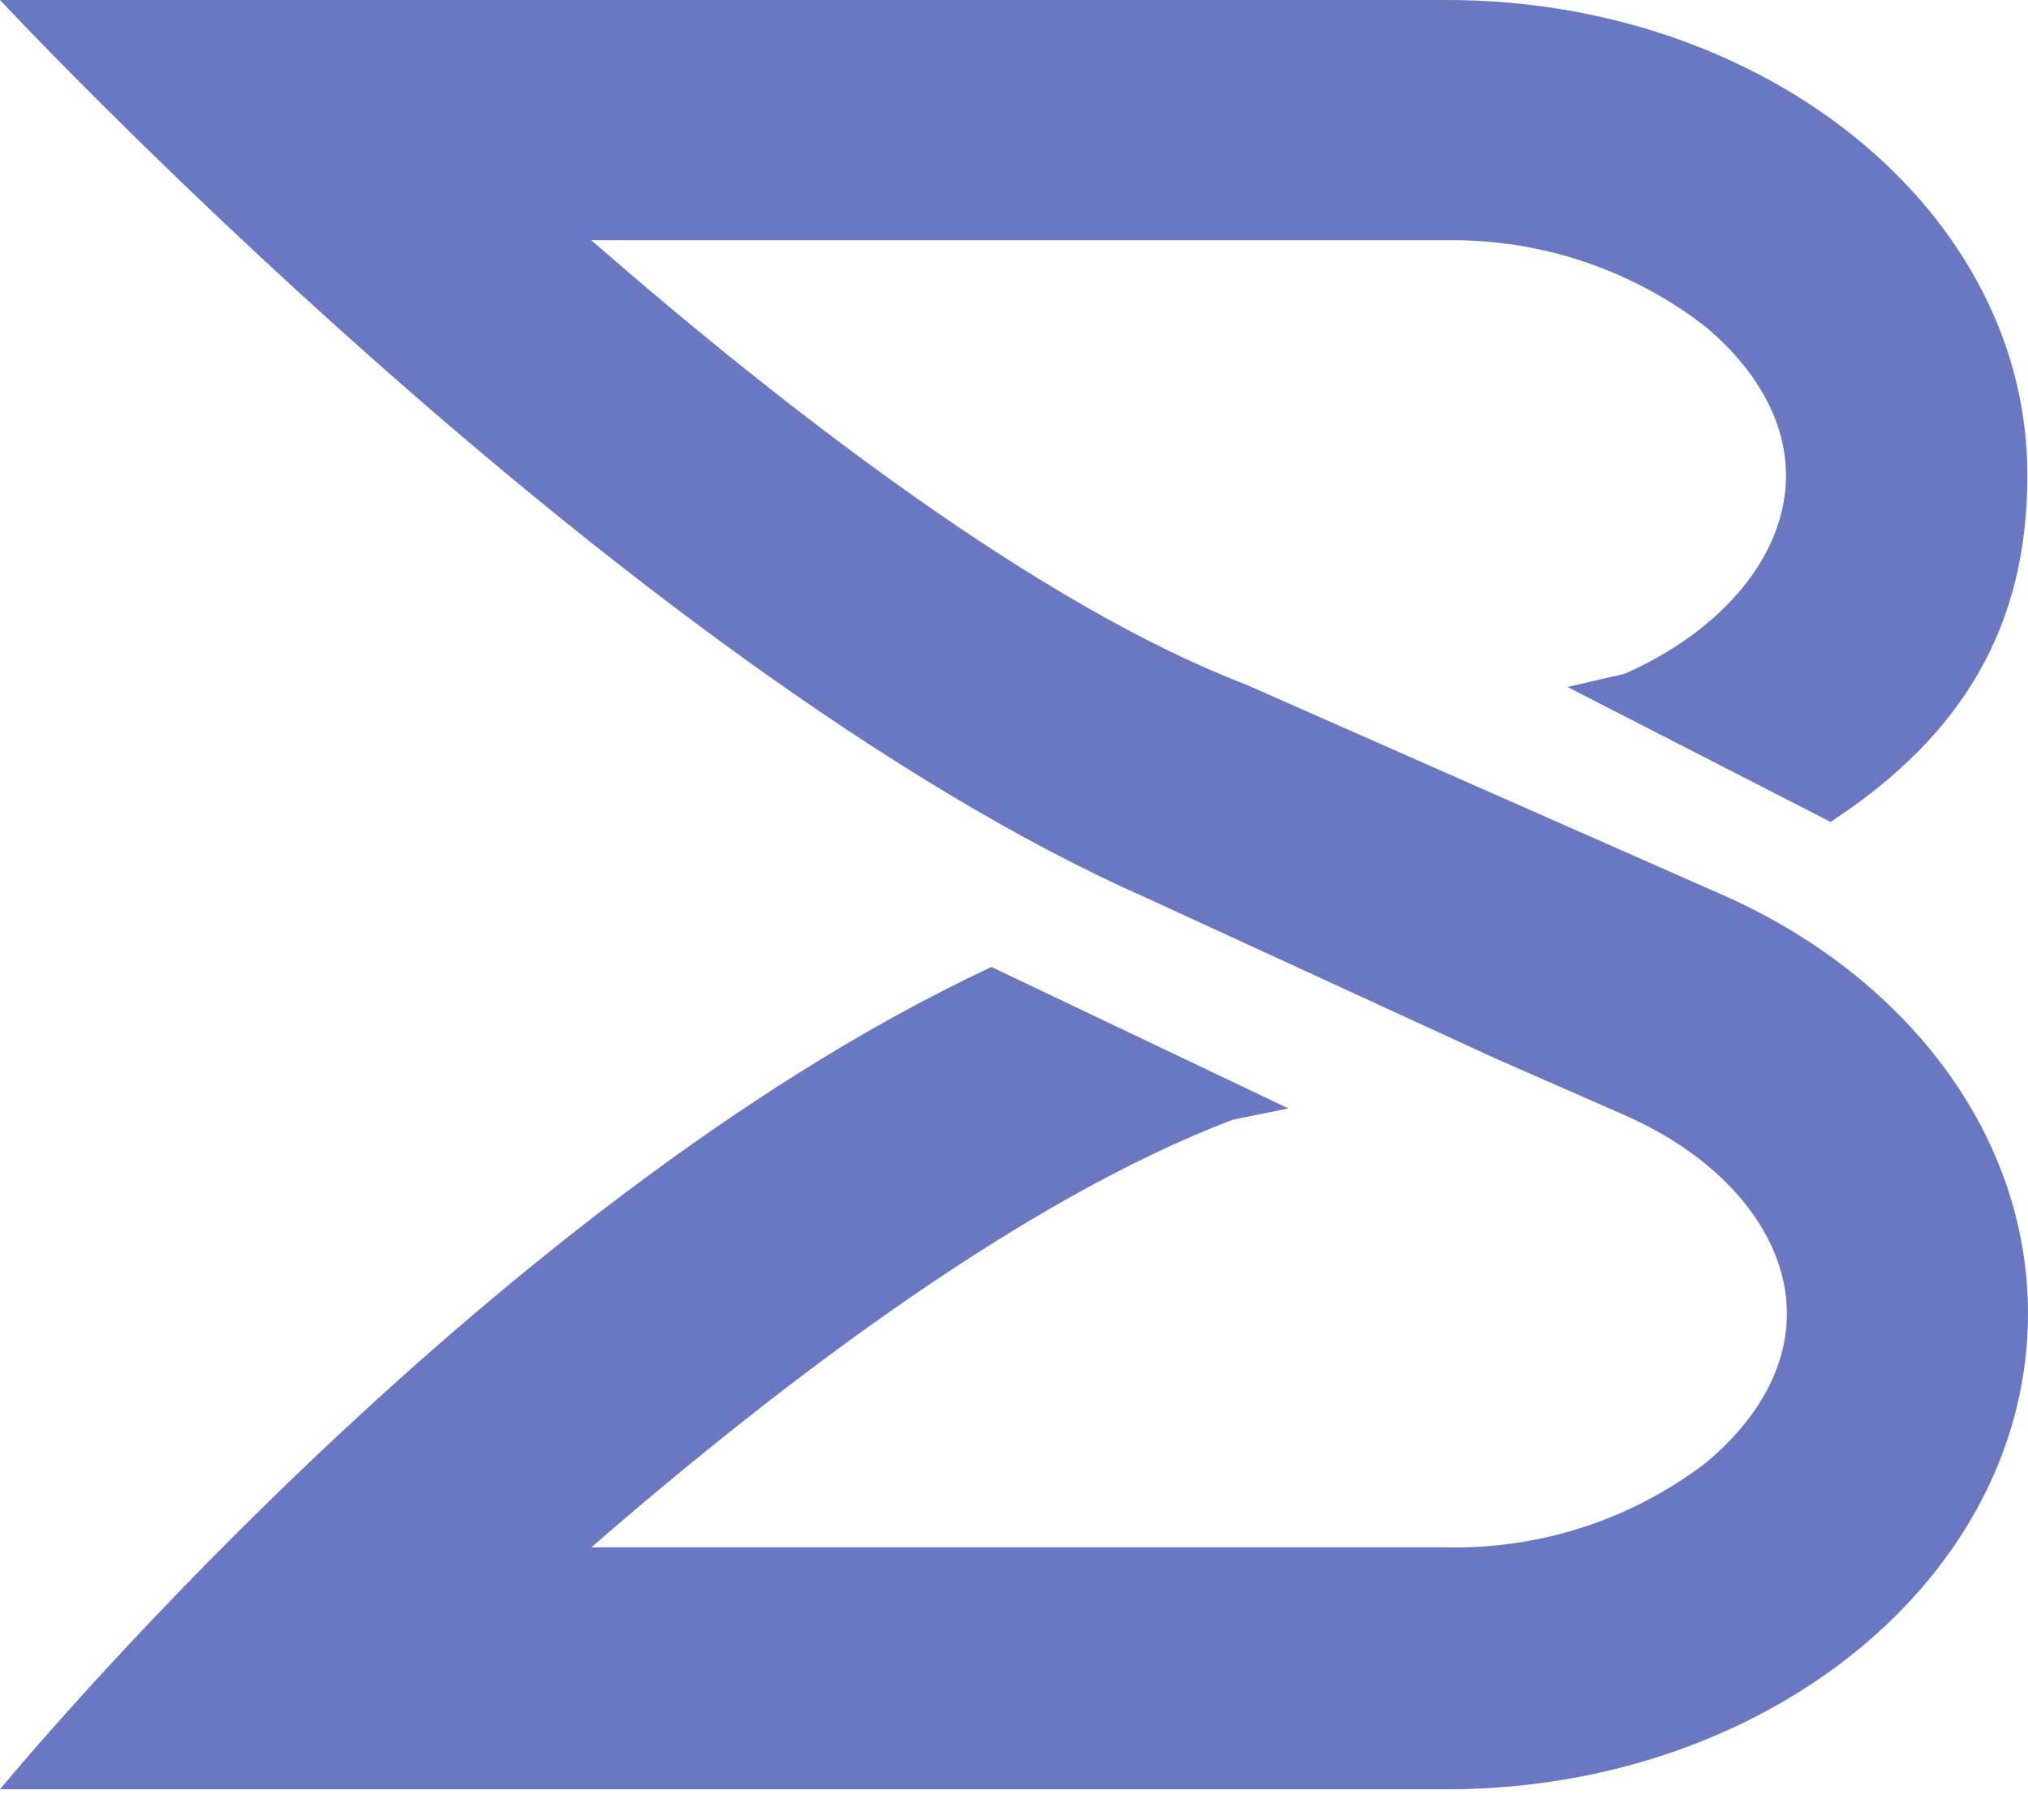 <svg width="39" height="35" viewBox="0 0 39 35" fill="none" xmlns="http://www.w3.org/2000/svg">
<path d="M28.73 20.346L31.251 21.453C33.173 22.298 34.363 23.762 34.363 25.266C34.363 26.653 33.379 27.664 32.793 28.145C31.369 29.228 29.621 29.798 27.832 29.762H11.371C15.219 26.422 19.743 23.046 23.704 21.538L24.777 21.32L19.067 18.599C9.198 23.216 0 34.416 0 34.416H27.824C33.99 34.416 39 30.324 39 25.266C39 21.785 36.621 18.752 33.116 17.208L23.955 13.165C19.994 11.64 15.219 7.973 11.371 4.621H27.824C29.613 4.596 31.359 5.176 32.776 6.267C33.363 6.748 34.346 7.763 34.346 9.15C34.346 10.654 33.157 12.117 31.235 12.963L30.142 13.213L35.204 15.809C37.758 14.135 38.988 12.037 38.988 9.15C39 4.096 33.99 0 27.824 0H0C0 0 11.949 12.817 22.07 17.281L28.73 20.346Z" fill="#6A78C1"/>
</svg>

